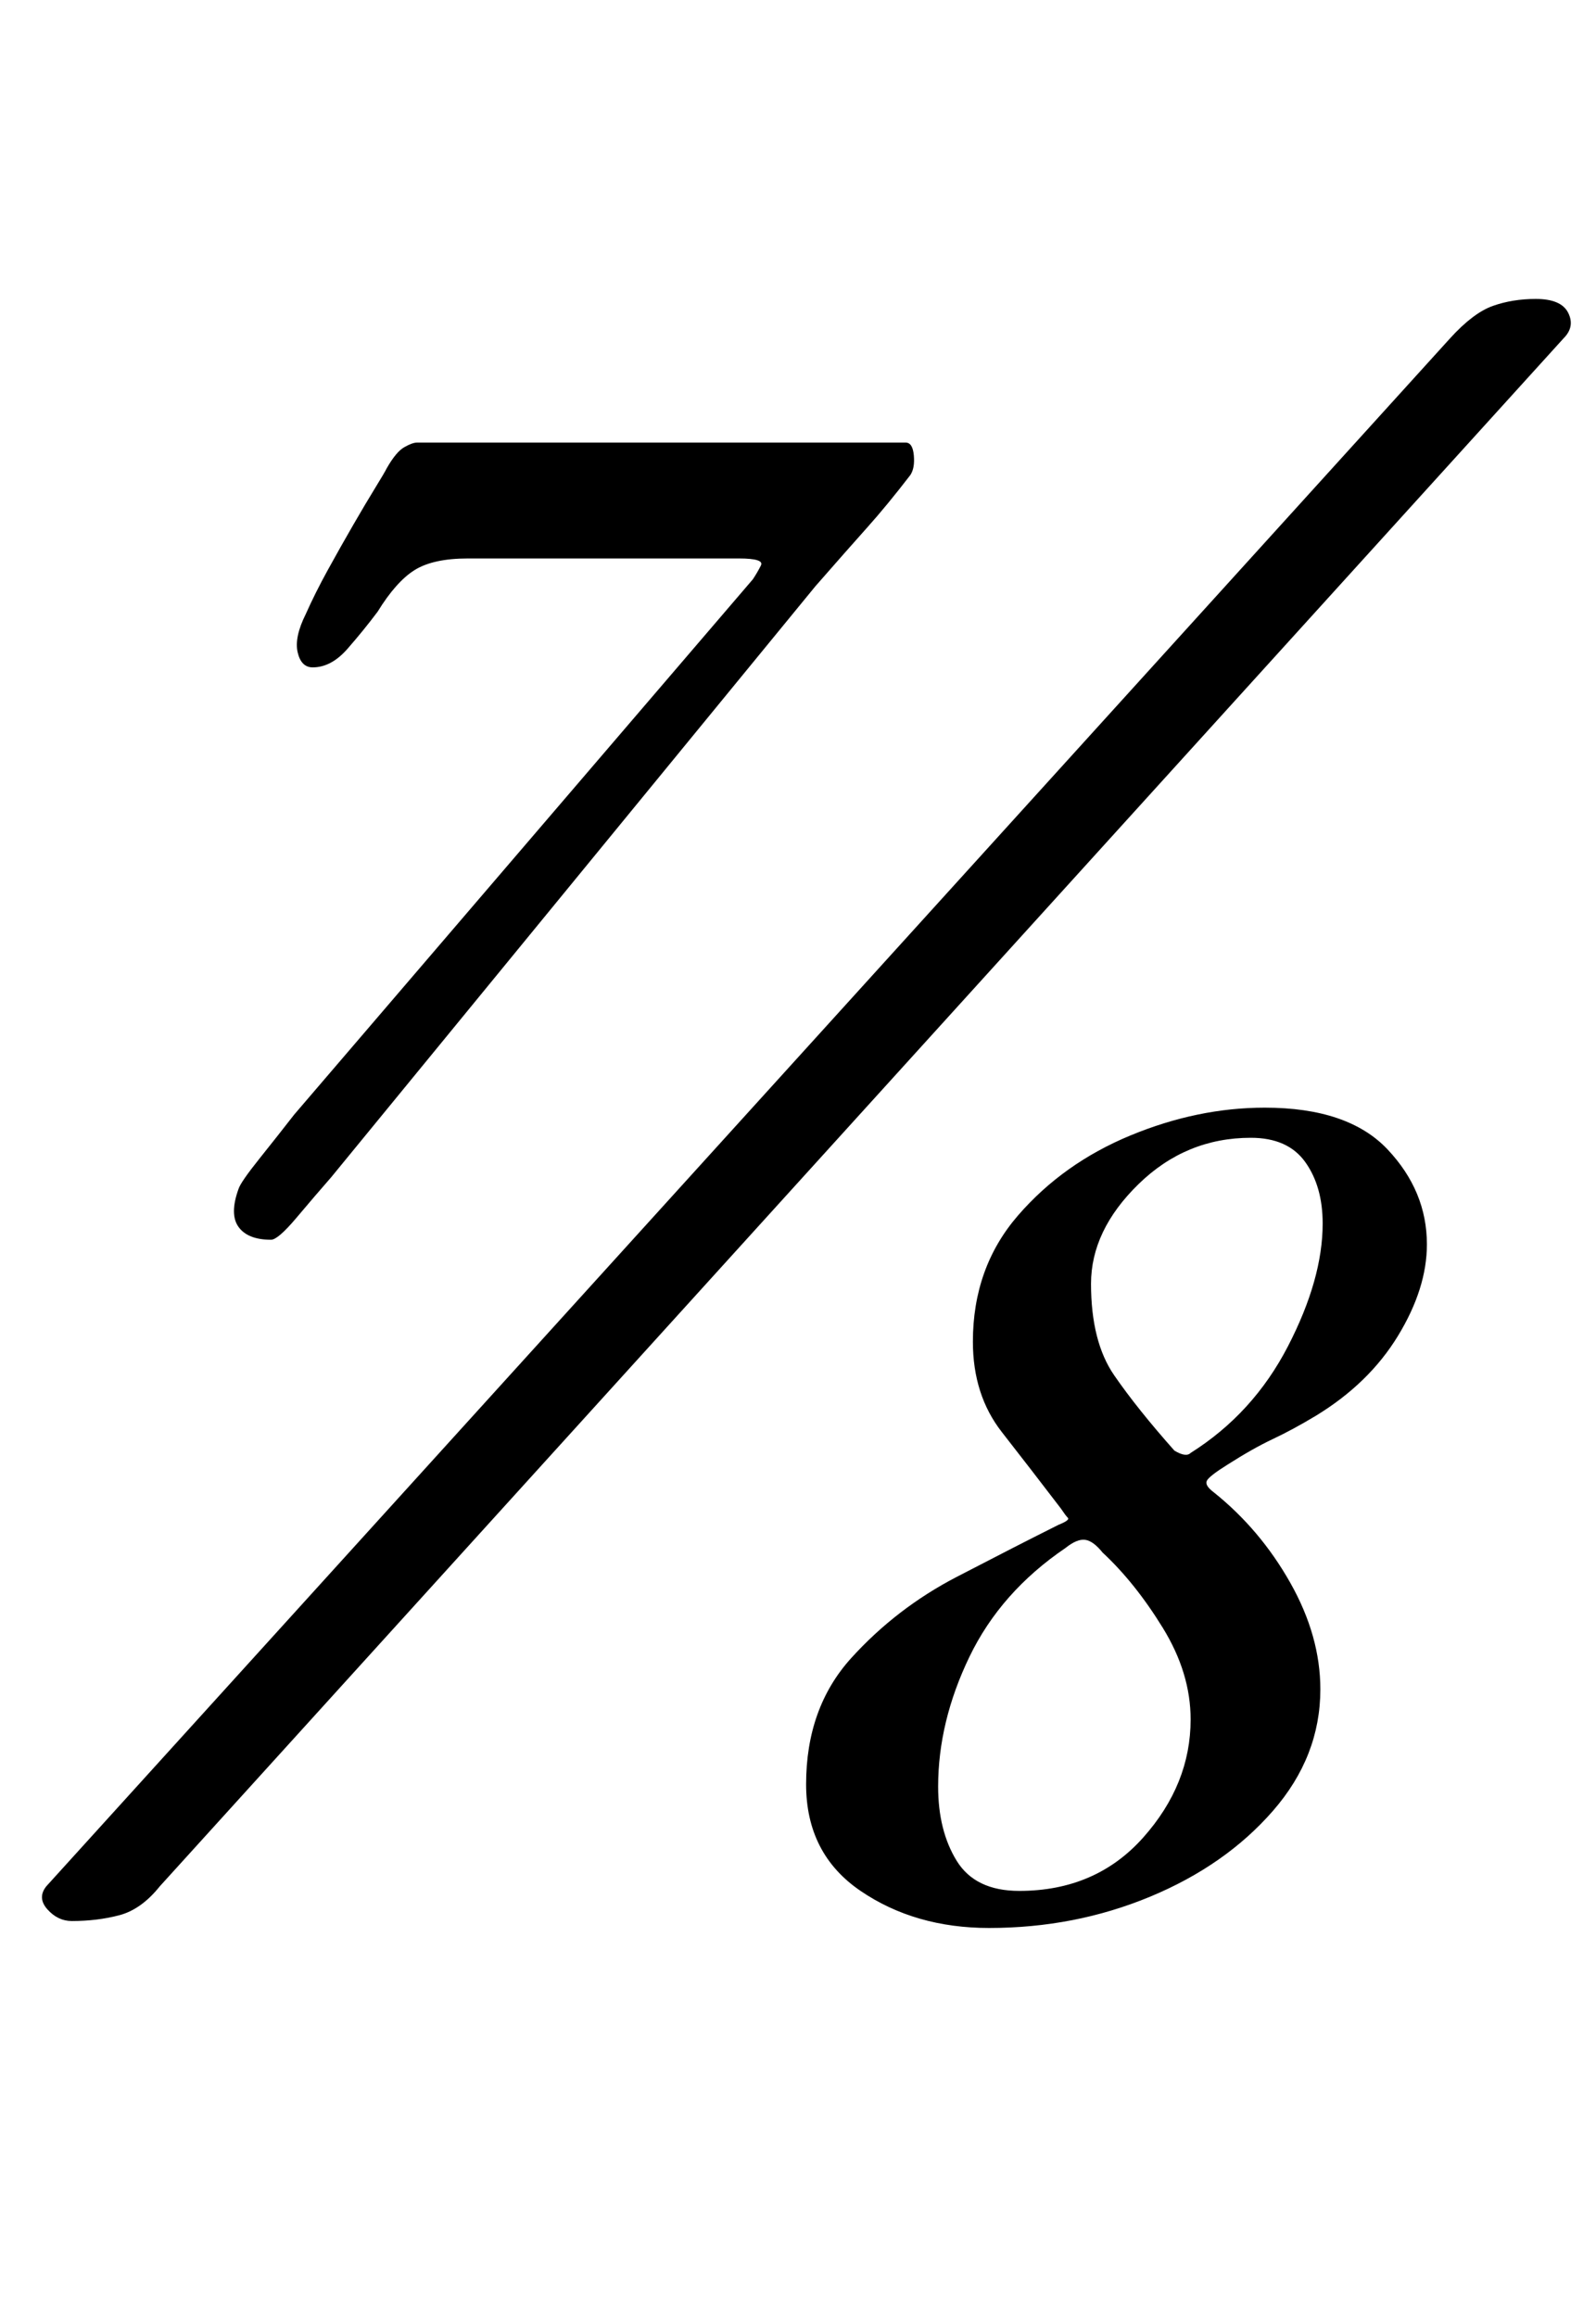 <?xml version="1.0" standalone="no"?>
<!DOCTYPE svg PUBLIC "-//W3C//DTD SVG 1.1//EN" "http://www.w3.org/Graphics/SVG/1.1/DTD/svg11.dtd" >
<svg xmlns="http://www.w3.org/2000/svg" xmlns:xlink="http://www.w3.org/1999/xlink" version="1.1" viewBox="-10 0 689 1000">
  <g transform="matrix(1 0 0 -1 0 800)">
   <path fill="currentColor"
d="M107 265q-10 0 -14 5.5t0 16.5q1 3 9 13t15 19l198 231q2 3 3.5 6t-9.5 3h-117q-15 0 -23 -5t-16 -18q-6 -8 -13 -16t-15 -8q-5 0 -6.5 6.5t3.5 16.5q4 9 9.5 19t11 19.5t9.5 16t5 8.5q4 7 7.5 9t5.5 2h211q3 0 3.5 -5.5t-1.5 -8.5q-10 -13 -18.5 -22.5t-22.5 -25.5
l-209 -255q-7 -8 -15 -17.5t-11 -9.5zM21 -29q-6 0 -10.5 5t-0.5 10l606 668q10 11 18.5 14t18.5 3q11 0 14 -6t-2 -11l-606 -668q-8 -10 -17.5 -12.5t-20.5 -2.5zM417 -32q-32 0 -55.5 16t-23.5 46q0 33 19.5 54.5t45.5 35t44 22.5q5 2 4 3t-3 4q-13 17 -25.5 33t-12.5 39
q0 32 19.5 54.5t48.5 34.5t58 12q36 0 53 -18t17 -41q0 -19 -12.5 -39.5t-35.5 -34.5q-10 -6 -18.5 -10t-19.5 -11q-8 -5 -9 -7t3 -5q20 -16 33 -39t13 -46q0 -29 -20.5 -52.5t-53 -37t-69.5 -13.5zM430 -16q33 0 53.5 23t20.5 51q0 20 -12 39.5t-26 32.5q-4 5 -7.5 5.5
t-8.5 -3.5q-28 -19 -41.5 -47t-13.5 -56q0 -19 8 -32t27 -13zM504 173q27 17 42 46t15 53q0 16 -7.5 26.5t-23.5 10.5q-28 0 -48.5 -20t-20.5 -43q0 -25 10 -39.5t26 -32.5q5 -3 7 -1z" />
  </g>

</svg>
